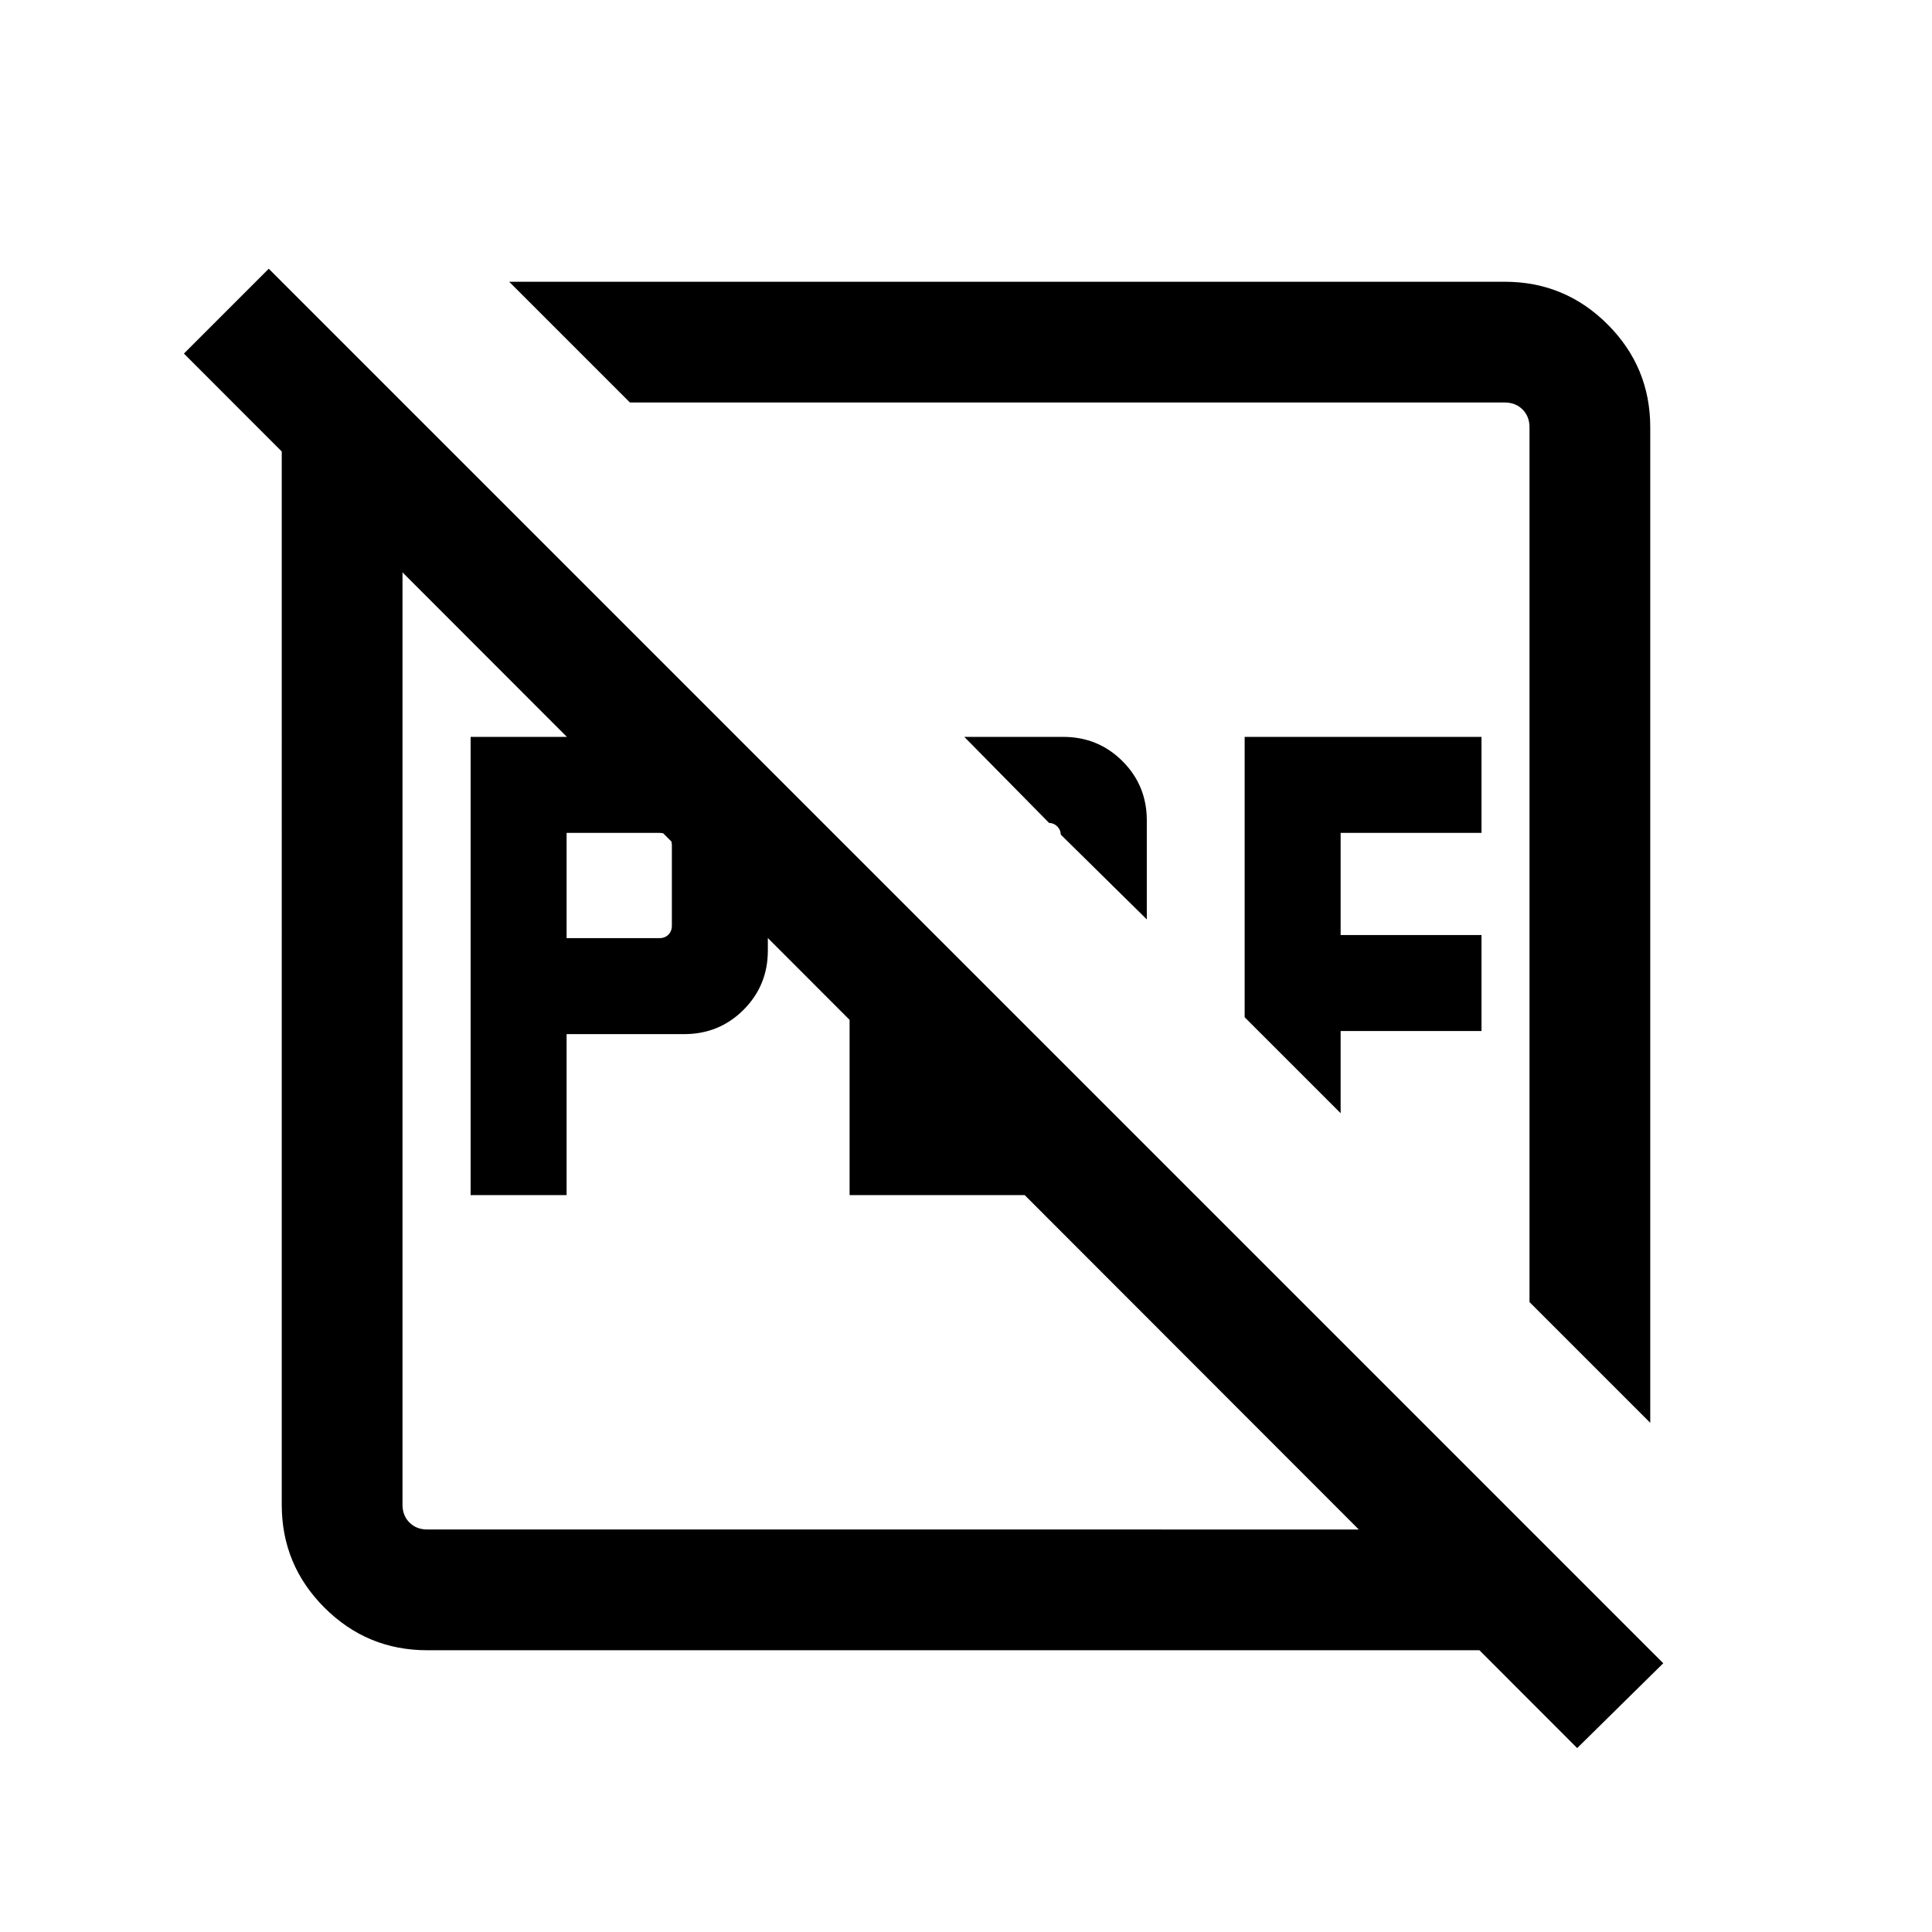 <svg xmlns="http://www.w3.org/2000/svg" width="24" height="24" viewBox="0 96 960 960"><path d="M281.539 562.154h46.154q2.692 0 4.423-1.731 1.731-1.73 1.731-4.423v-40q0-2.693-1.731-4.423-1.731-1.731-4.423-1.731h-46.154v52.308Zm-47.692 127.692V462.154H340q17.385 0 29.462 12.077 12.077 12.077 12.077 29.462v64.614q0 17.385-12.077 29.462-12.077 12.077-29.462 12.077h-58.461v80h-47.692Zm188.307 0V518.154l47.692 47.692v76.308h52.308v-24l45.307 45.307q-5.385 12-15.577 19.192-10.192 7.193-23.577 7.193H422.154Zm147.692-137-42.769-42.153q0-2.308-1.731-4.039-1.731-1.731-4.039-1.731l-42.153-42.769h49.153q17.385 0 29.462 12.077 12.077 12.077 12.077 29.462v49.153Zm96.307 96.307-47.692-47.692V462.154h117.693v47.692h-70.001v50.77h70.001v47.691h-70.001v40.846Zm153.846 153.846L760 743V308.309q0-5.385-3.462-8.847-3.462-3.462-8.847-3.462H313l-59.999-59.999h494.69q29.923 0 51.115 21.193 21.193 21.192 21.193 51.115v494.69Zm-607.69 113q-29.923 0-51.115-21.193-21.193-21.192-21.193-51.115V308.309q0-14.462 5.231-27.616 5.231-13.153 15.462-22.999L200 296v547.691q0 5.385 3.462 8.847 3.462 3.462 8.847 3.462H760l38.306 39.306q-9.846 10.231-22.999 15.462-13.154 5.231-27.616 5.231H212.309Zm571.383 48.614L91.387 271.693l42.153-42.153 692.92 692.92-42.768 42.153Zm-345.845-346.46ZM537 519Z"/></svg>